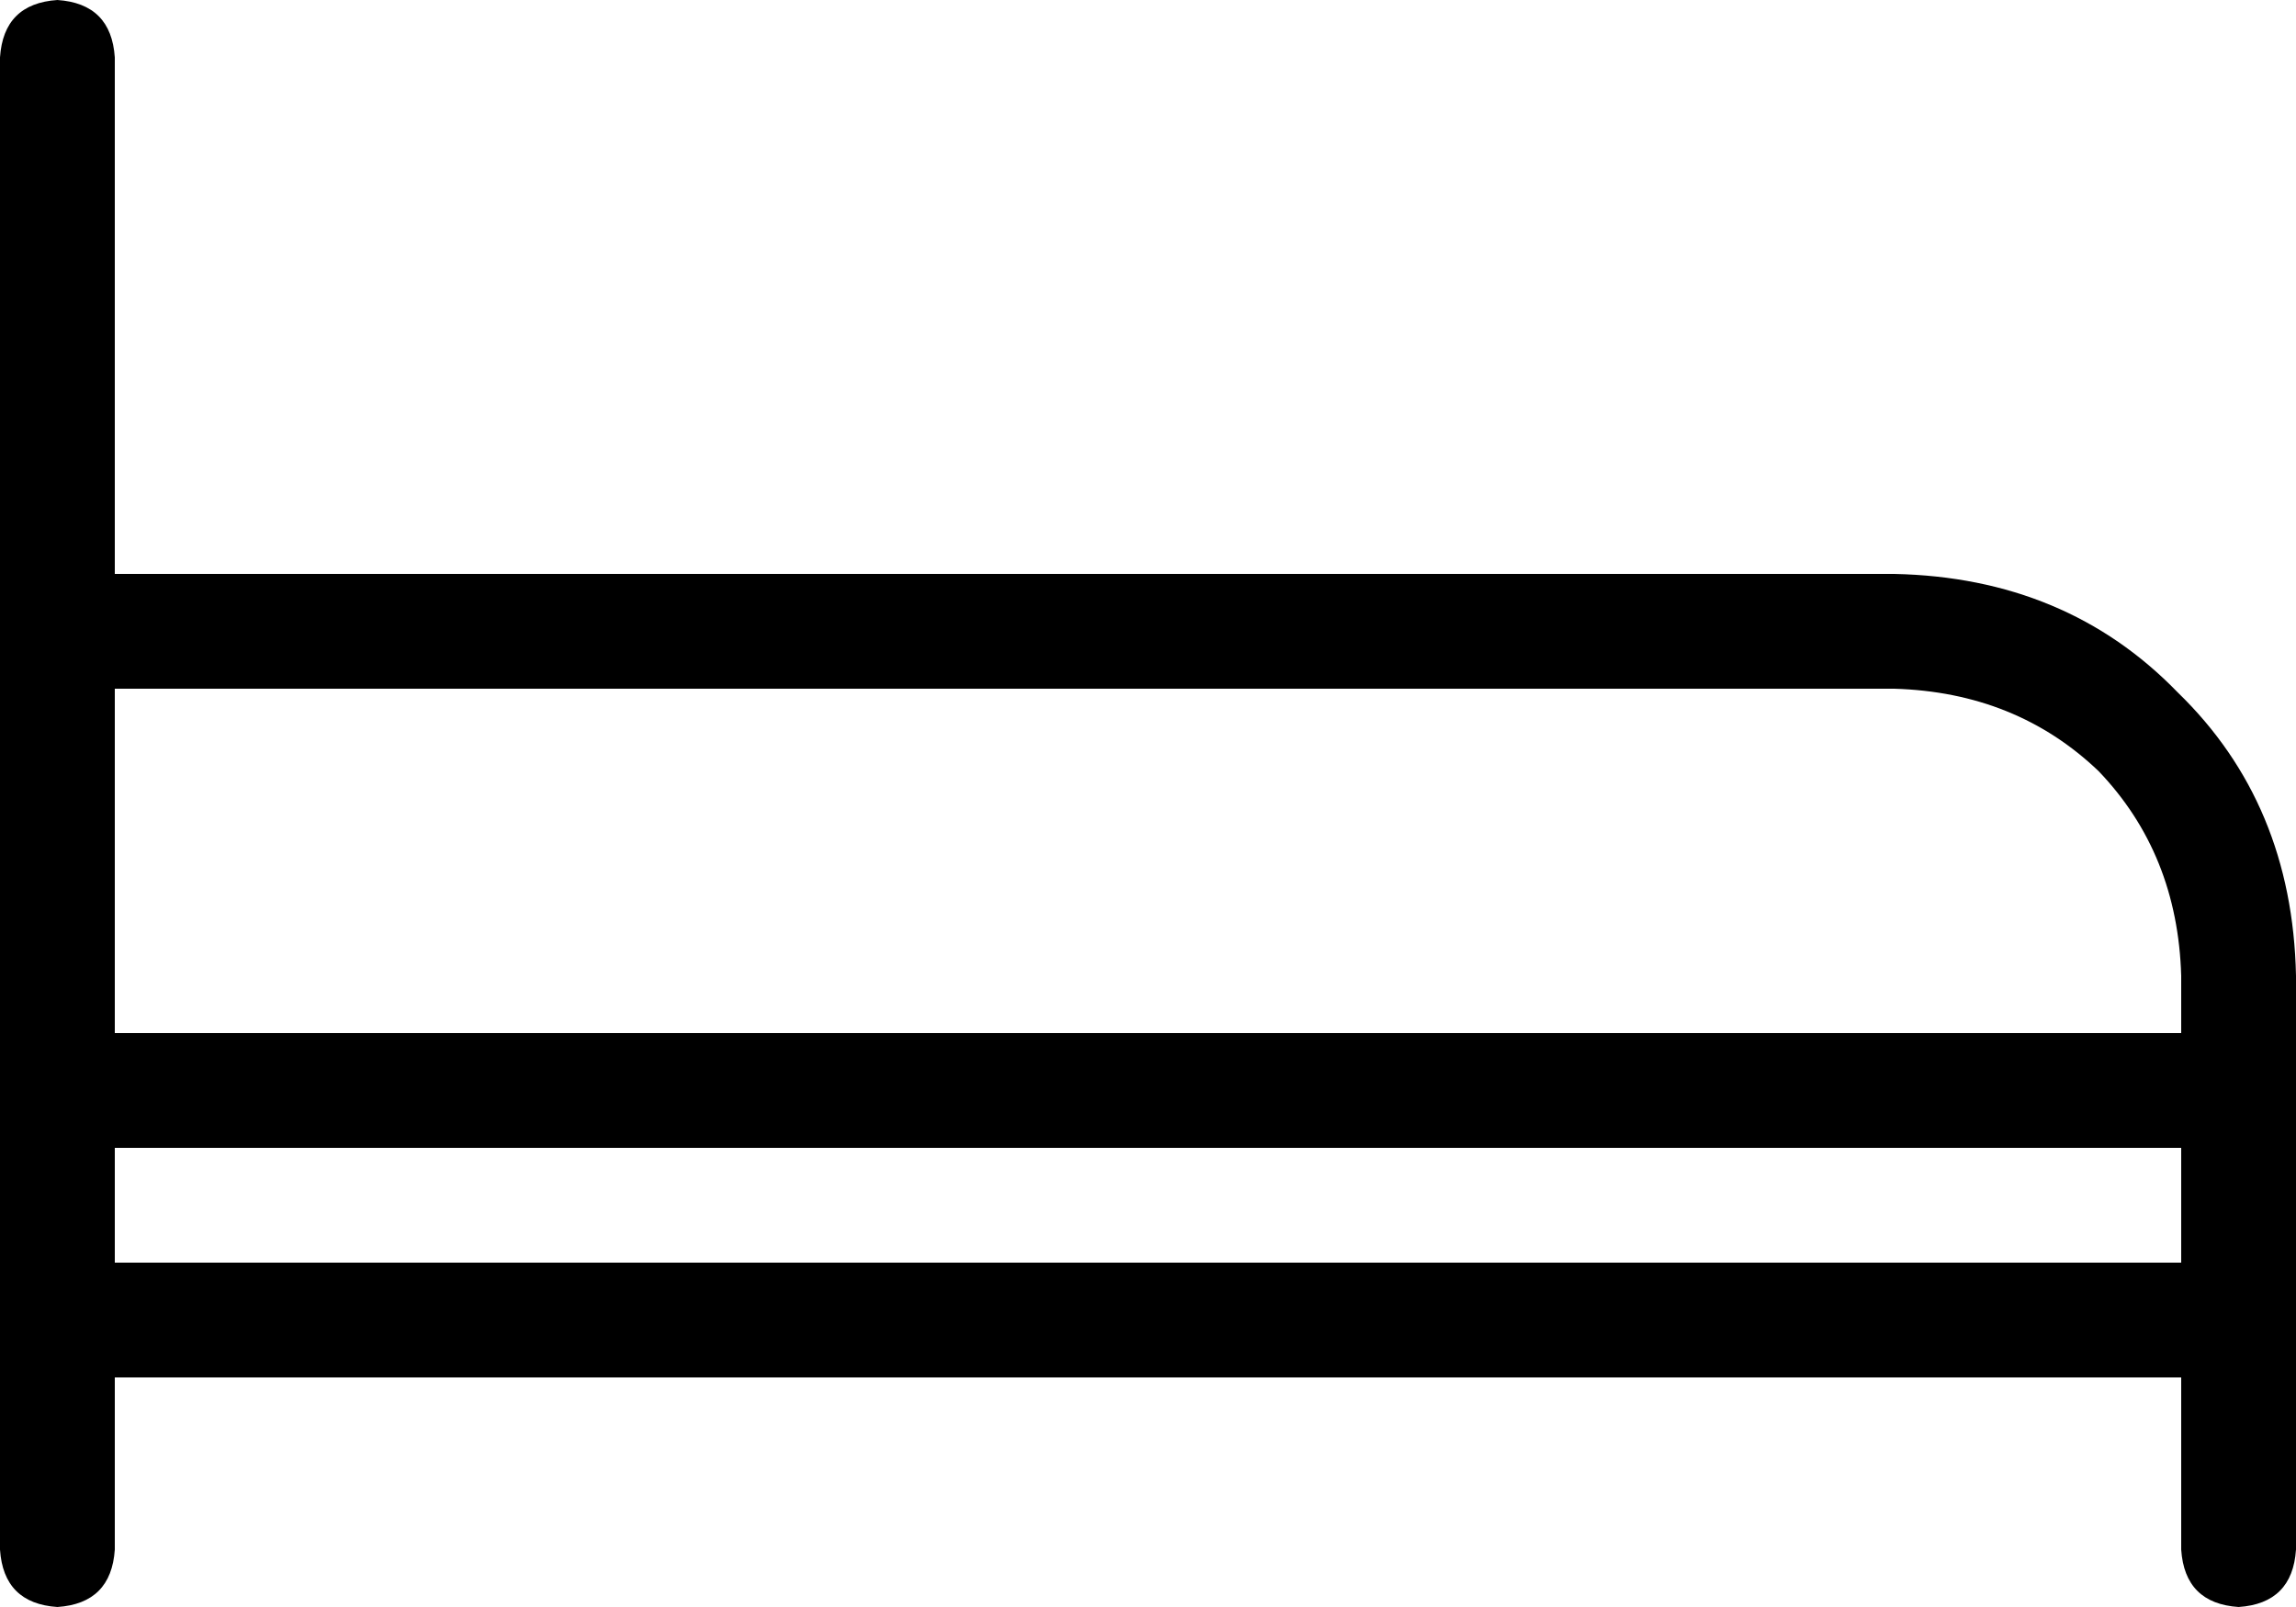 <svg xmlns="http://www.w3.org/2000/svg" viewBox="0 0 640 448">
    <path d="M 32 16 Q 31 1 16 0 Q 1 1 0 16 L 0 176 L 0 304 L 0 368 L 0 432 Q 1 447 16 448 Q 31 447 32 432 L 32 384 L 608 384 L 608 432 Q 609 447 624 448 Q 639 447 640 432 L 640 368 L 640 304 L 640 272 Q 639 224 607 193 Q 576 161 528 160 L 32 160 L 32 16 L 32 16 Z M 608 288 L 32 288 L 32 192 L 528 192 Q 562 193 585 215 Q 607 238 608 272 L 608 288 L 608 288 Z M 32 320 L 608 320 L 608 352 L 32 352 L 32 320 L 32 320 Z"/>
</svg>

